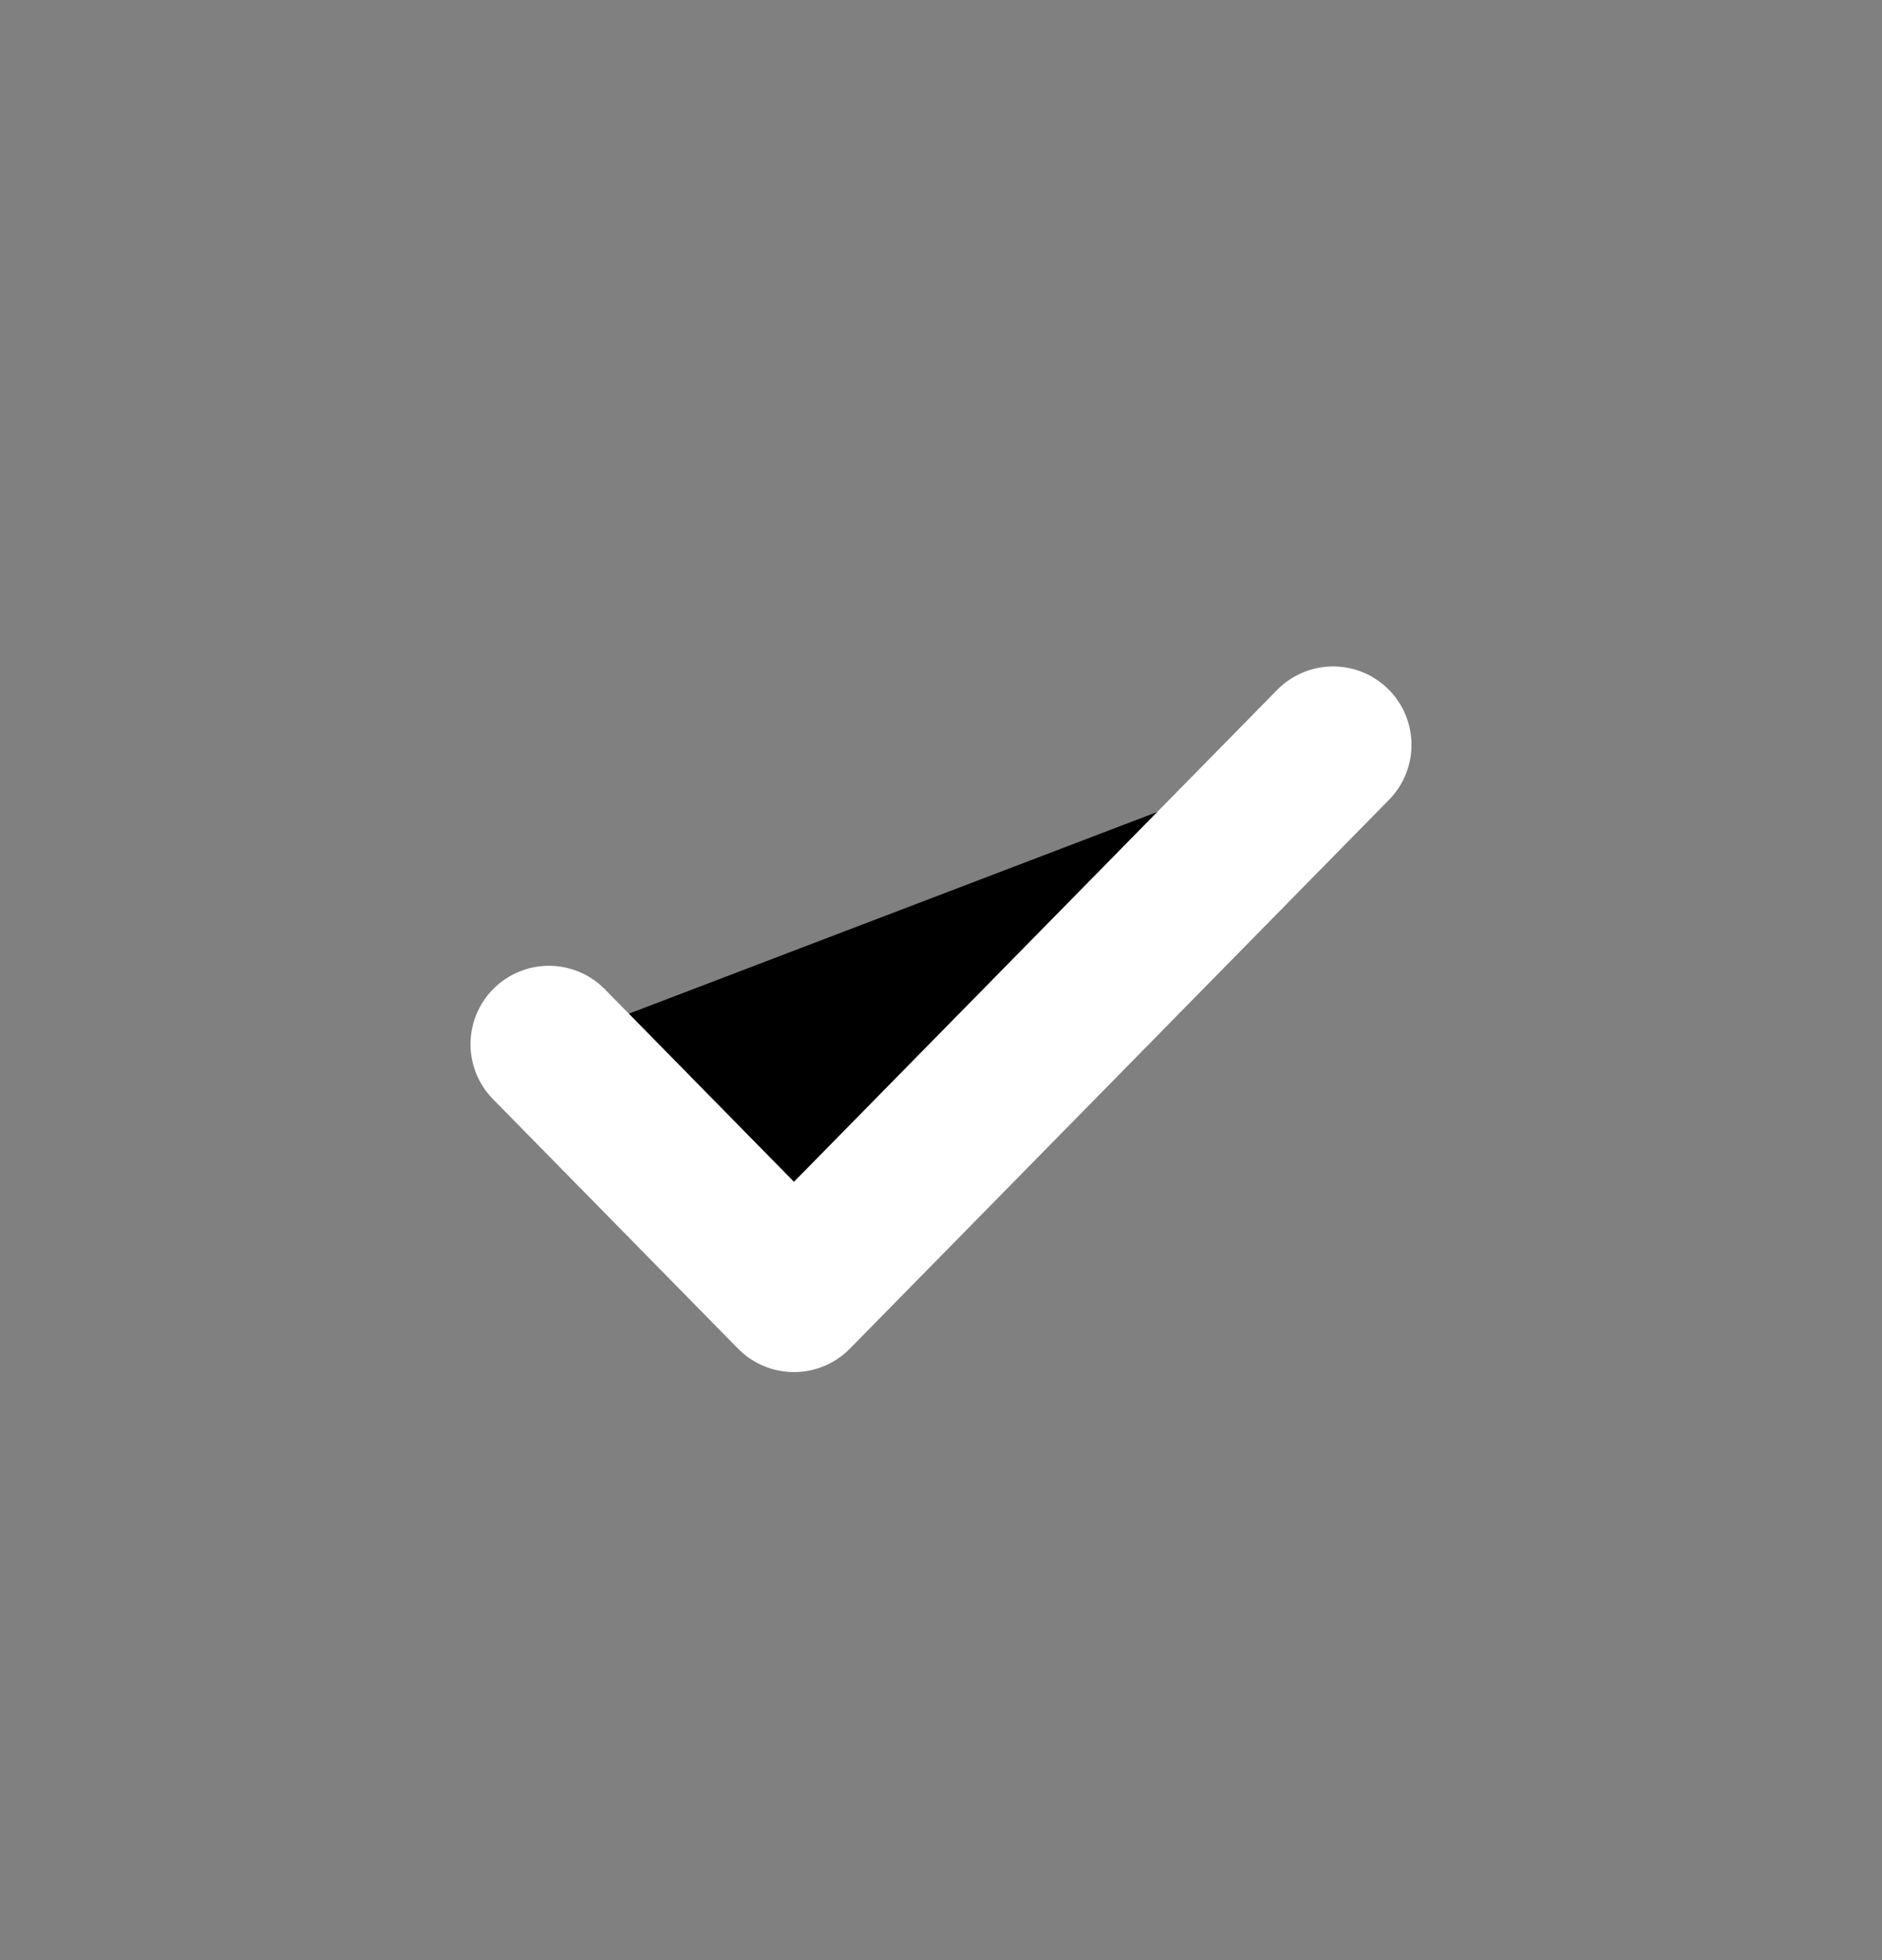 <svg viewBox="0 0 24 25" xmlns="http://www.w3.org/2000/svg"><rect x="0" y="0" width="24" height="25" fill="#808080" stroke="none"/><path d="m17 9.5-6.875 7L7 13.318" stroke="#fff" stroke-width="2" stroke-linecap="round" stroke-linejoin="round"/></svg>